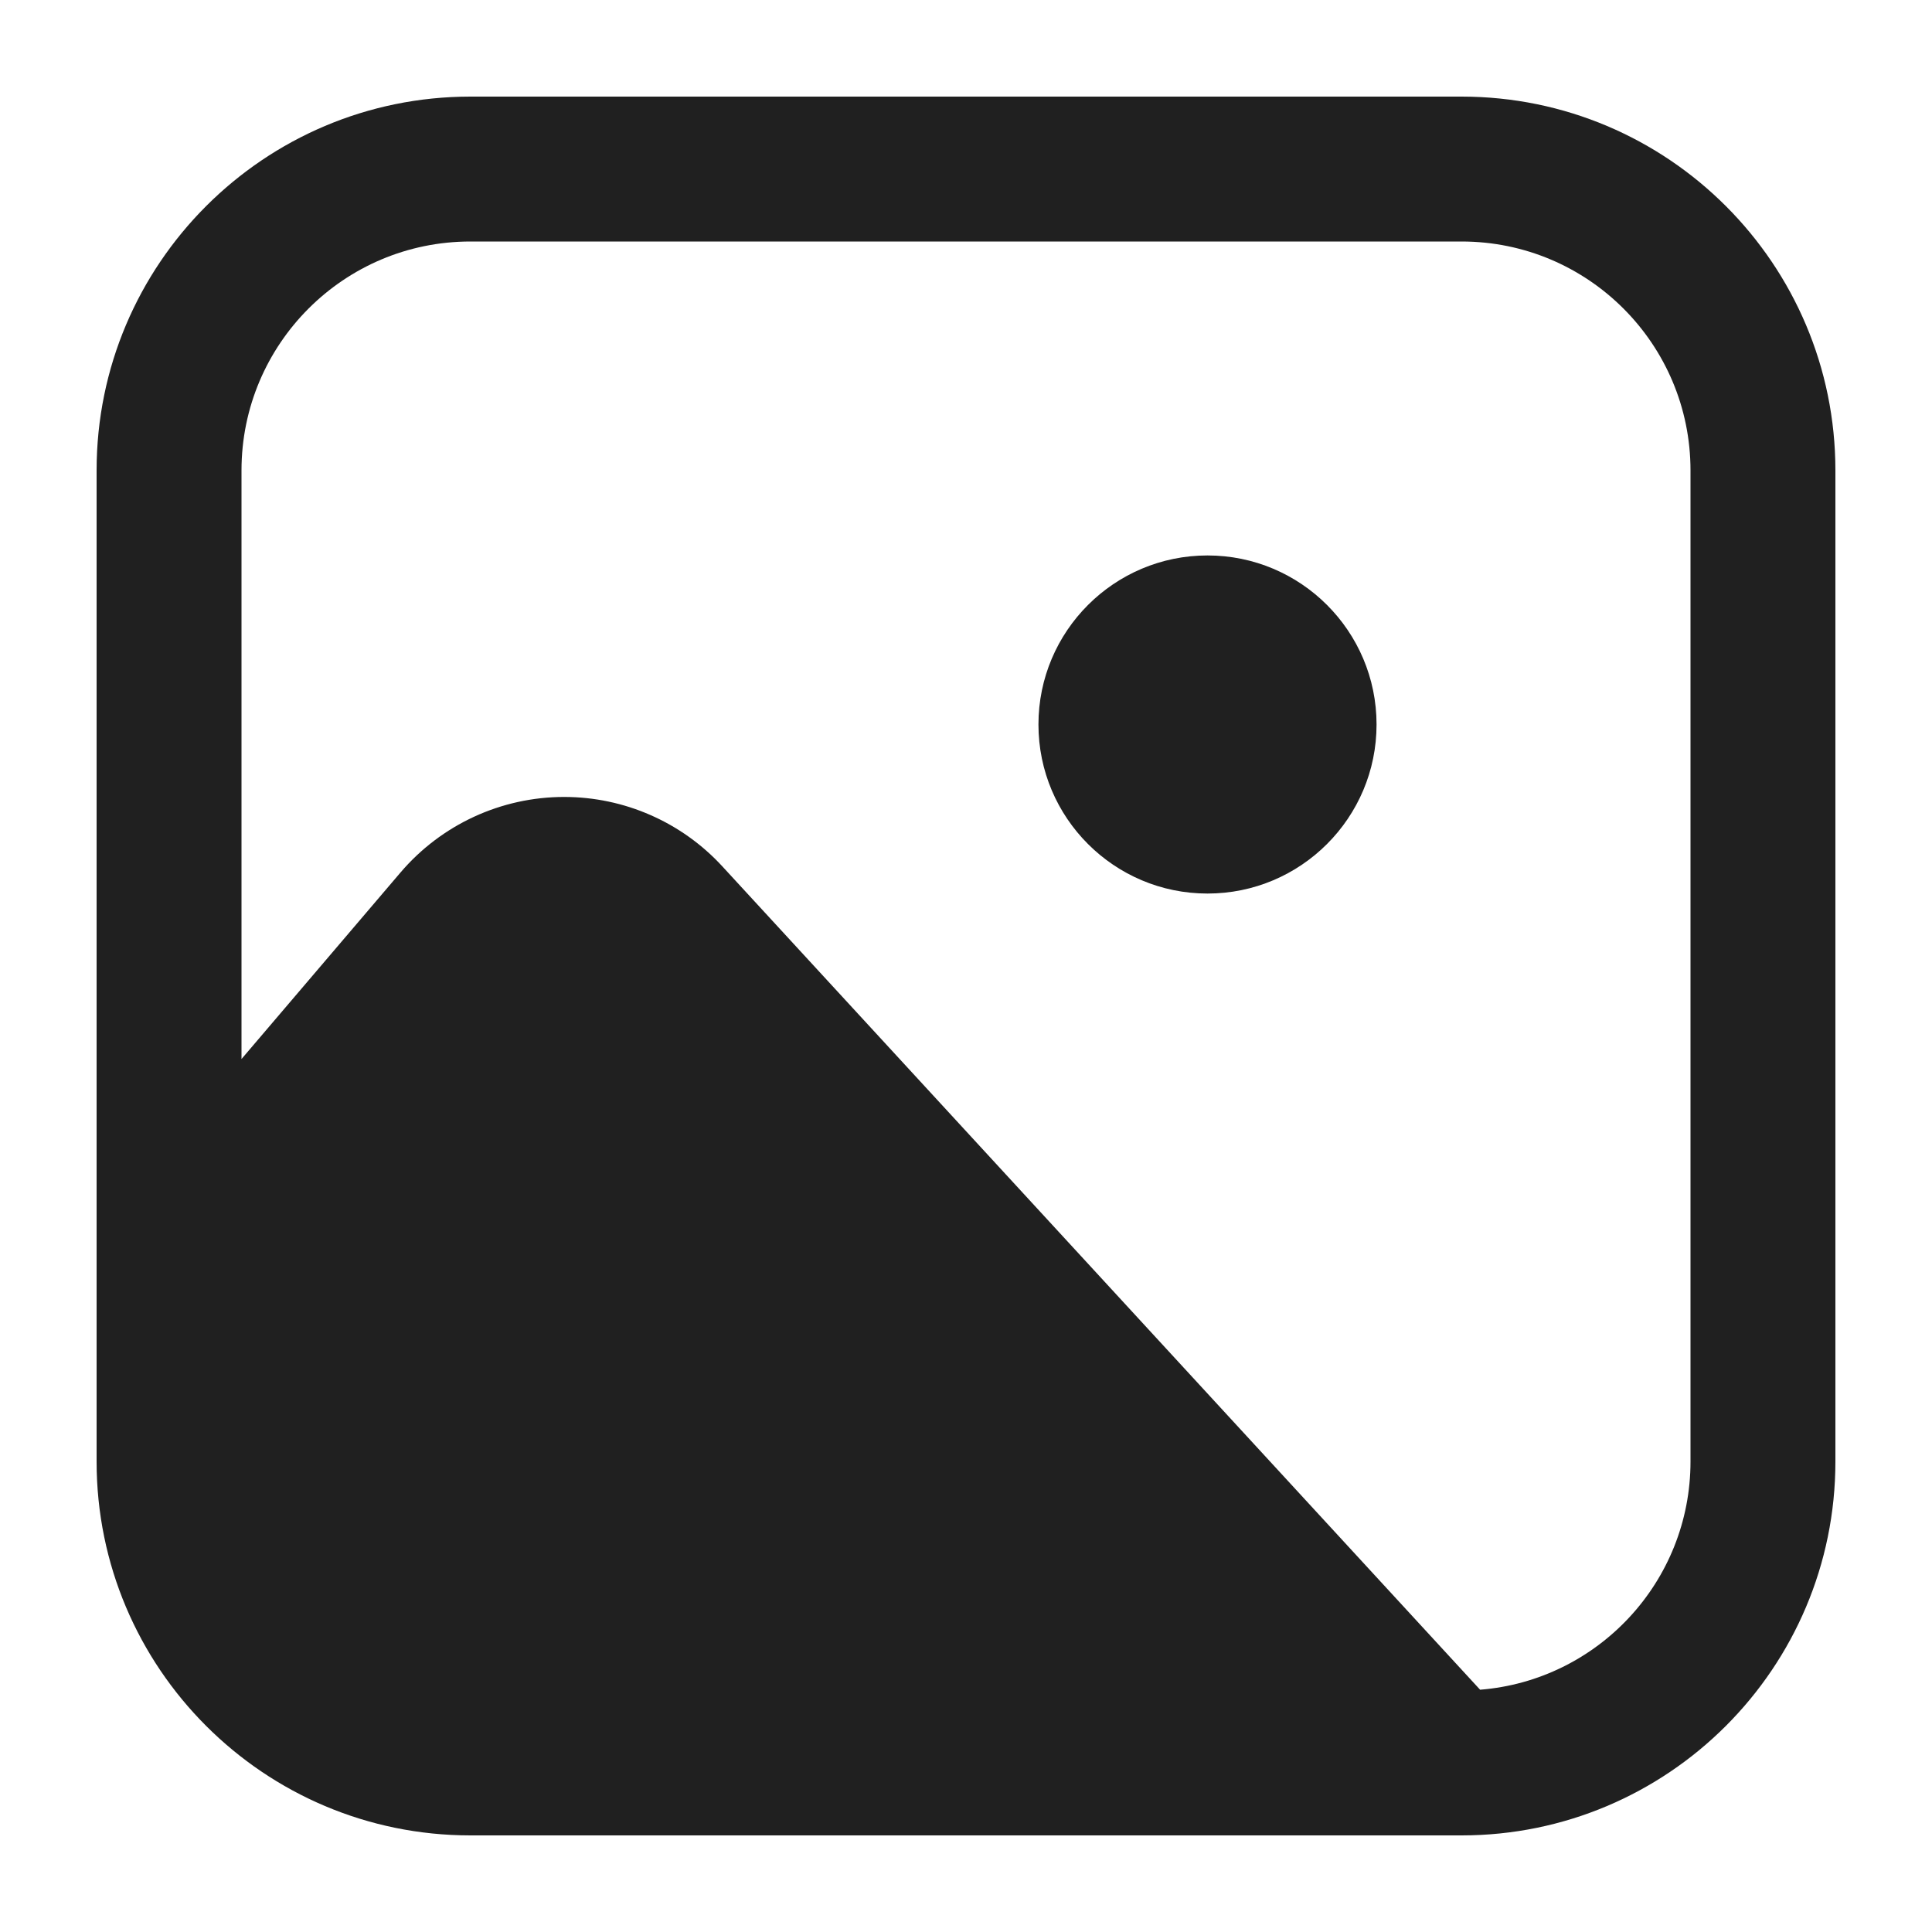 <svg
  width="20"
  height="20"
  viewBox="0 0 20 20"
  fill="none"
  xmlns="http://www.w3.org/2000/svg"
  data-fui-icon="true"
>
  <path
    fill-rule="evenodd"
    clip-rule="evenodd"
    d="M2.5 4.87C2.5 3.561 3.561 2.5 4.87 2.5H15.13C16.439 2.5 17.5 3.561 17.5 4.87V15.13C17.5 16.374 16.541 17.395 15.322 17.492L7.478 8.969C7.057 8.511 6.463 8.25 5.84 8.25C5.188 8.25 4.569 8.536 4.146 9.032L2.5 10.963V4.87ZM1 12.995V13.004V15.13C1 17.267 2.733 19 4.87 19H14.998H15.003H15.13C17.267 19 19 17.267 19 15.13V4.87C19 2.733 17.267 1 15.13 1H4.87C2.733 1 1 2.733 1 4.87V12.995ZM12.5 9.25C13.466 9.25 14.25 8.466 14.25 7.5C14.25 6.534 13.466 5.75 12.5 5.75C11.534 5.75 10.75 6.534 10.75 7.5C10.75 8.466 11.534 9.25 12.5 9.25Z"
    fill="currentColor"
    fill-opacity=".875"
  />
</svg>
